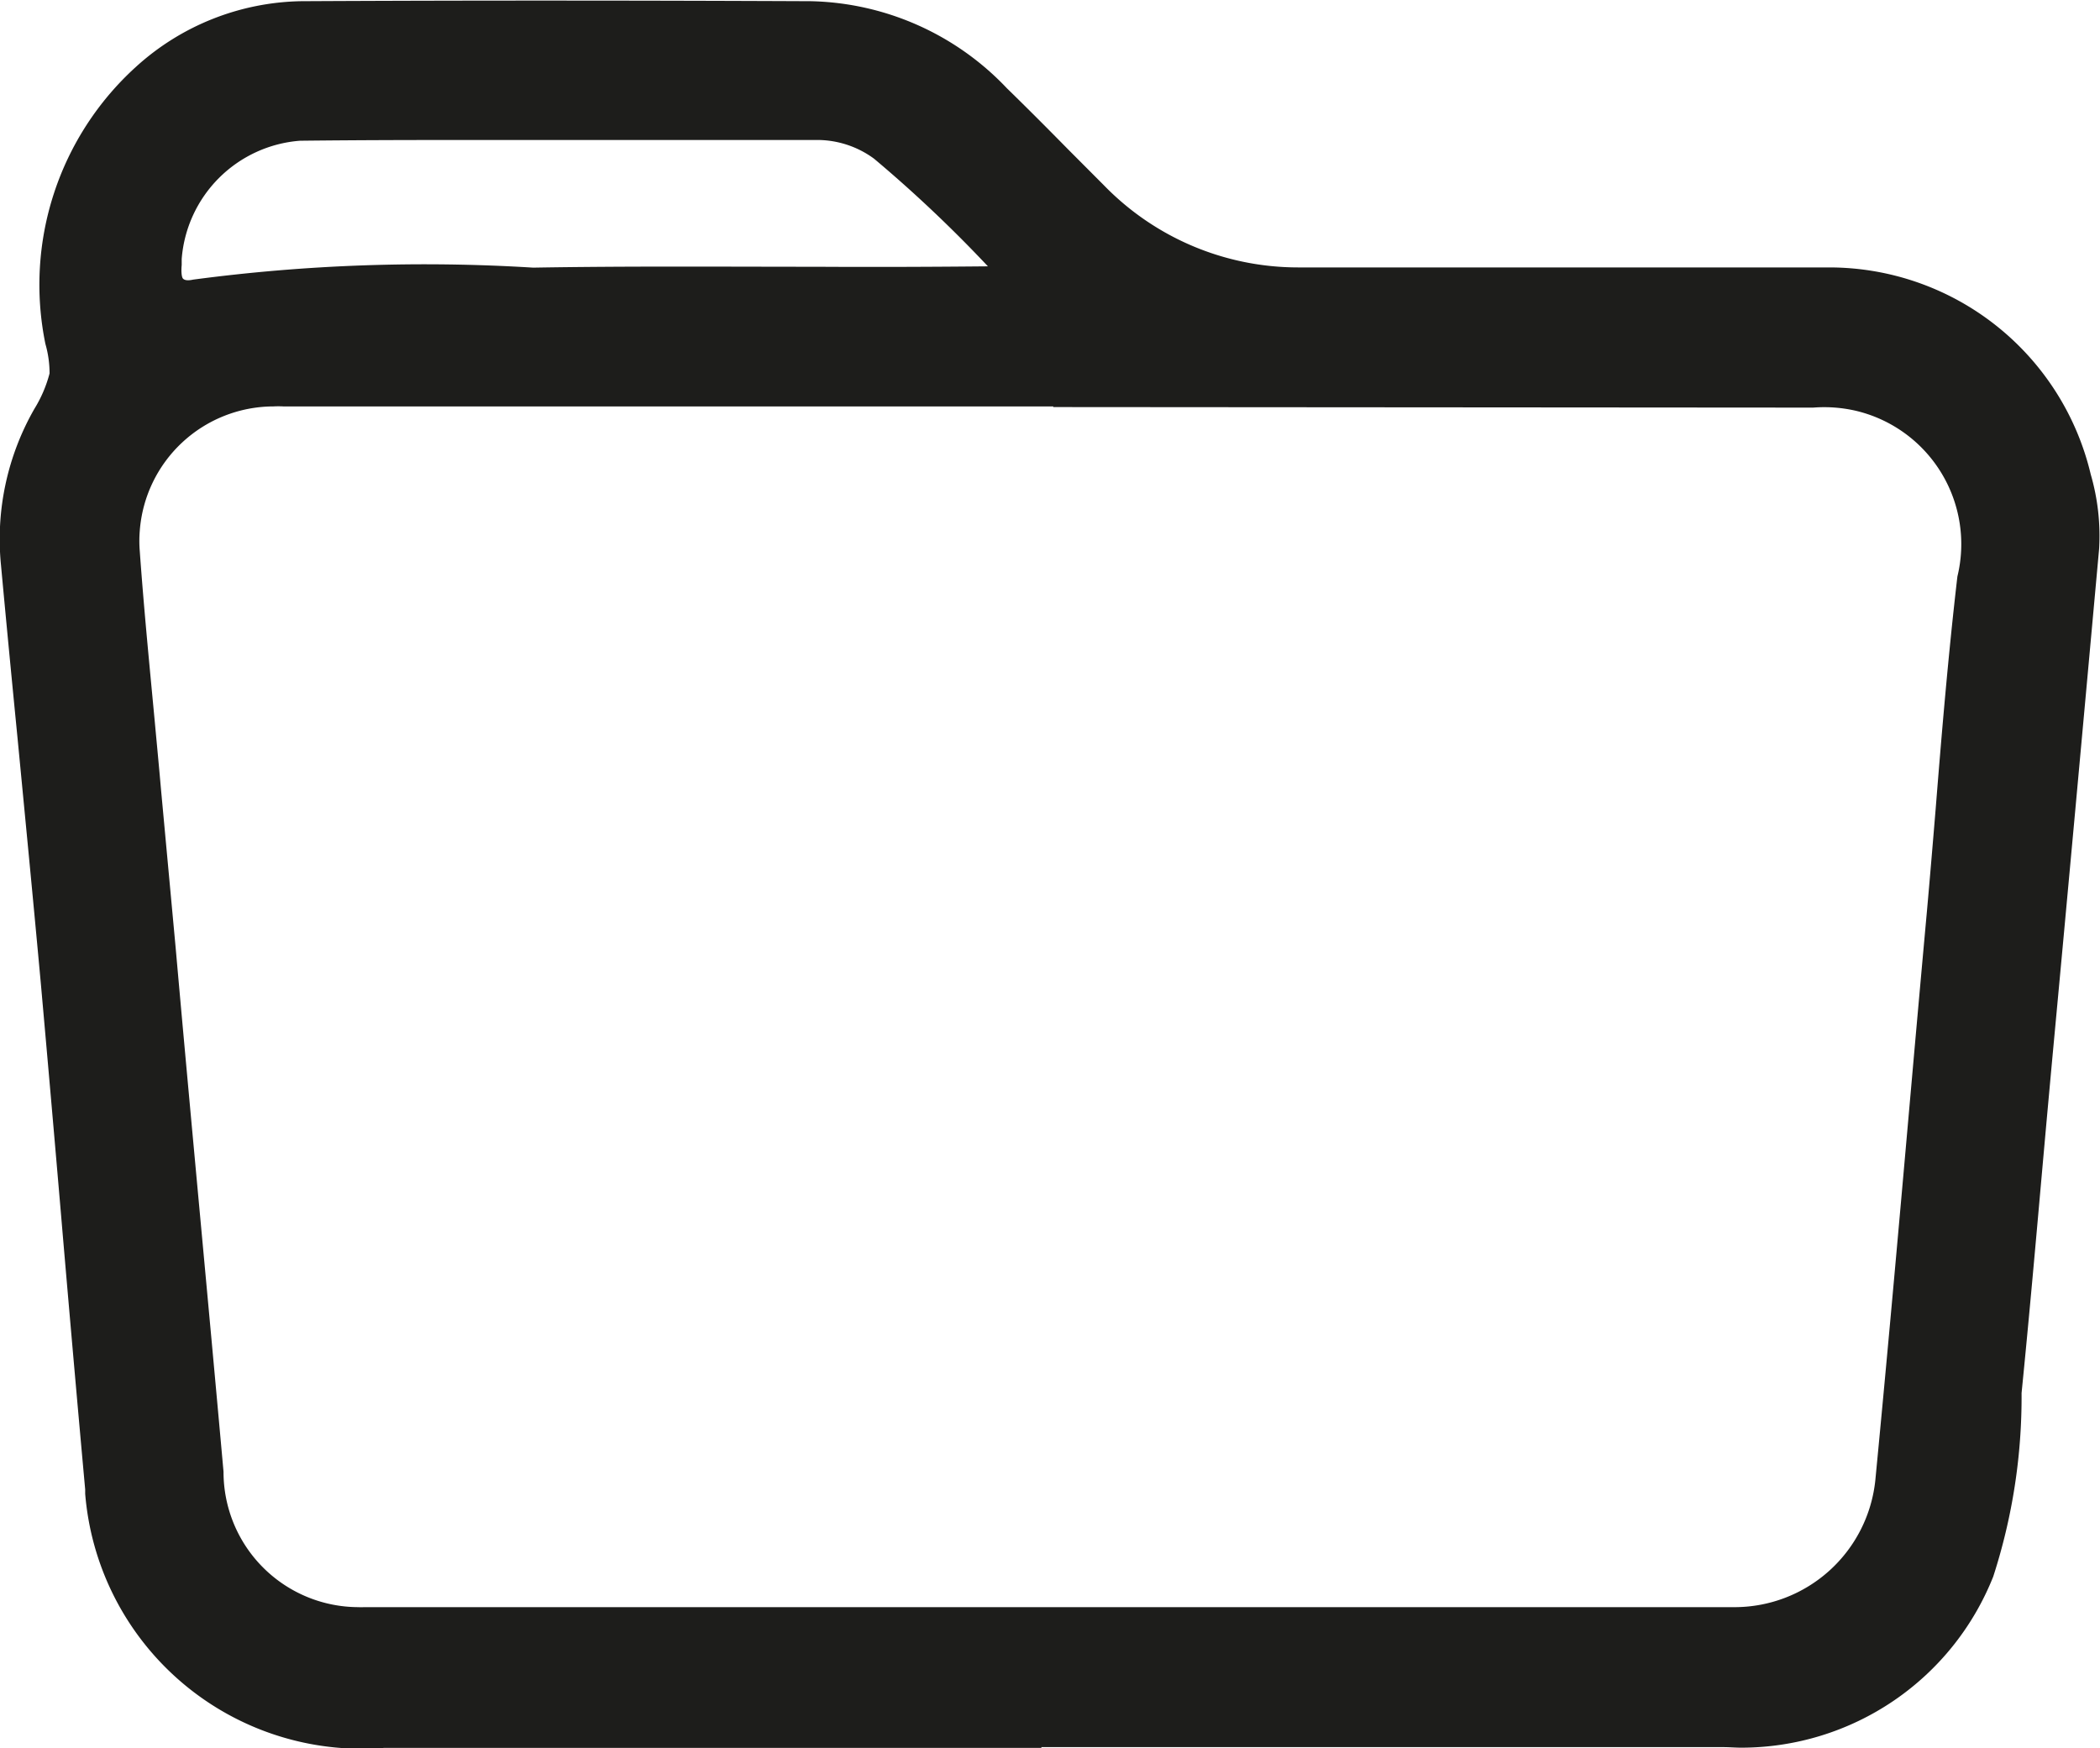 <svg xmlns="http://www.w3.org/2000/svg" width="19.278" height="16.049" viewBox="0 0 19.278 16.049">
  <path id="Path_44444" data-name="Path 44444" d="M432.973,566.988a2.468,2.468,0,0,0-2.4-1.9l-.114,0c-1.048,0-2.111,0-3.141,0h-1.624a2.485,2.485,0,0,1-1.781-.755l-.33-.331c-.182-.185-.371-.375-.559-.558a2.552,2.552,0,0,0-1.8-.8c-1.577-.007-3.153-.008-4.681,0a2.312,2.312,0,0,0-1.512.6,2.7,2.7,0,0,0-.834,2.547.972.972,0,0,1,.038.27,1.189,1.189,0,0,1-.138.323,2.407,2.407,0,0,0-.308,1.436c.049.531.1,1.06.152,1.589.071.739.145,1.5.214,2.254q.095,1.065.186,2.129c.07.824.145,1.677.221,2.515l0,.039a2.548,2.548,0,0,0,2.533,2.341c.069,0,.14,0,.209-.008h6.036v-.026l0-.006v.025l2.088,0c1.368,0,2.783,0,4.173,0,.054,0,.108.005.162.005a2.49,2.49,0,0,0,2.315-1.571,5.347,5.347,0,0,0,.26-1.684c.07-.7.133-1.412.194-2.1q.049-.549.1-1.1c.129-1.38.265-2.869.418-4.552A2.023,2.023,0,0,0,432.973,566.988Zm-2.548-.613a1.292,1.292,0,0,1,.4.031,1.258,1.258,0,0,1,.924,1.519c-.083.711-.144,1.437-.2,2.139-.026.313-.052.624-.08.937q-.069.758-.136,1.516c-.107,1.212-.218,2.466-.337,3.7a1.3,1.3,0,0,1-1.294,1.17H417.119a.385.385,0,0,1-.048,0,1.241,1.241,0,0,1-1.239-1.243c-.144-1.605-.3-3.237-.44-4.816l-.135-1.459c-.018-.207-.038-.414-.057-.62-.048-.511-.1-1.038-.137-1.558a1.131,1.131,0,0,1,0-.184,1.234,1.234,0,0,1,1.227-1.143.893.893,0,0,1,.09,0h7.069v-.025h0v.031Zm-9.133-1.293c-.86,0-1.746-.007-2.617.008a16.136,16.136,0,0,0-3.122.11c-.046.01-.076.007-.092-.008s-.018-.077-.013-.126c0-.021,0-.041,0-.056a1.18,1.18,0,0,1,1.086-1.085c.526-.006,1.056-.007,1.584-.007s1.059,0,1.578,0,1.054,0,1.581,0h0a.882.882,0,0,1,.527.172,12.23,12.23,0,0,1,1.045.988C422.332,565.083,421.8,565.085,421.292,565.082Zm-2.617.009v.024h0Z" transform="translate(-413.78 -562.633)" fill="#1d1d1b"/>
</svg>
